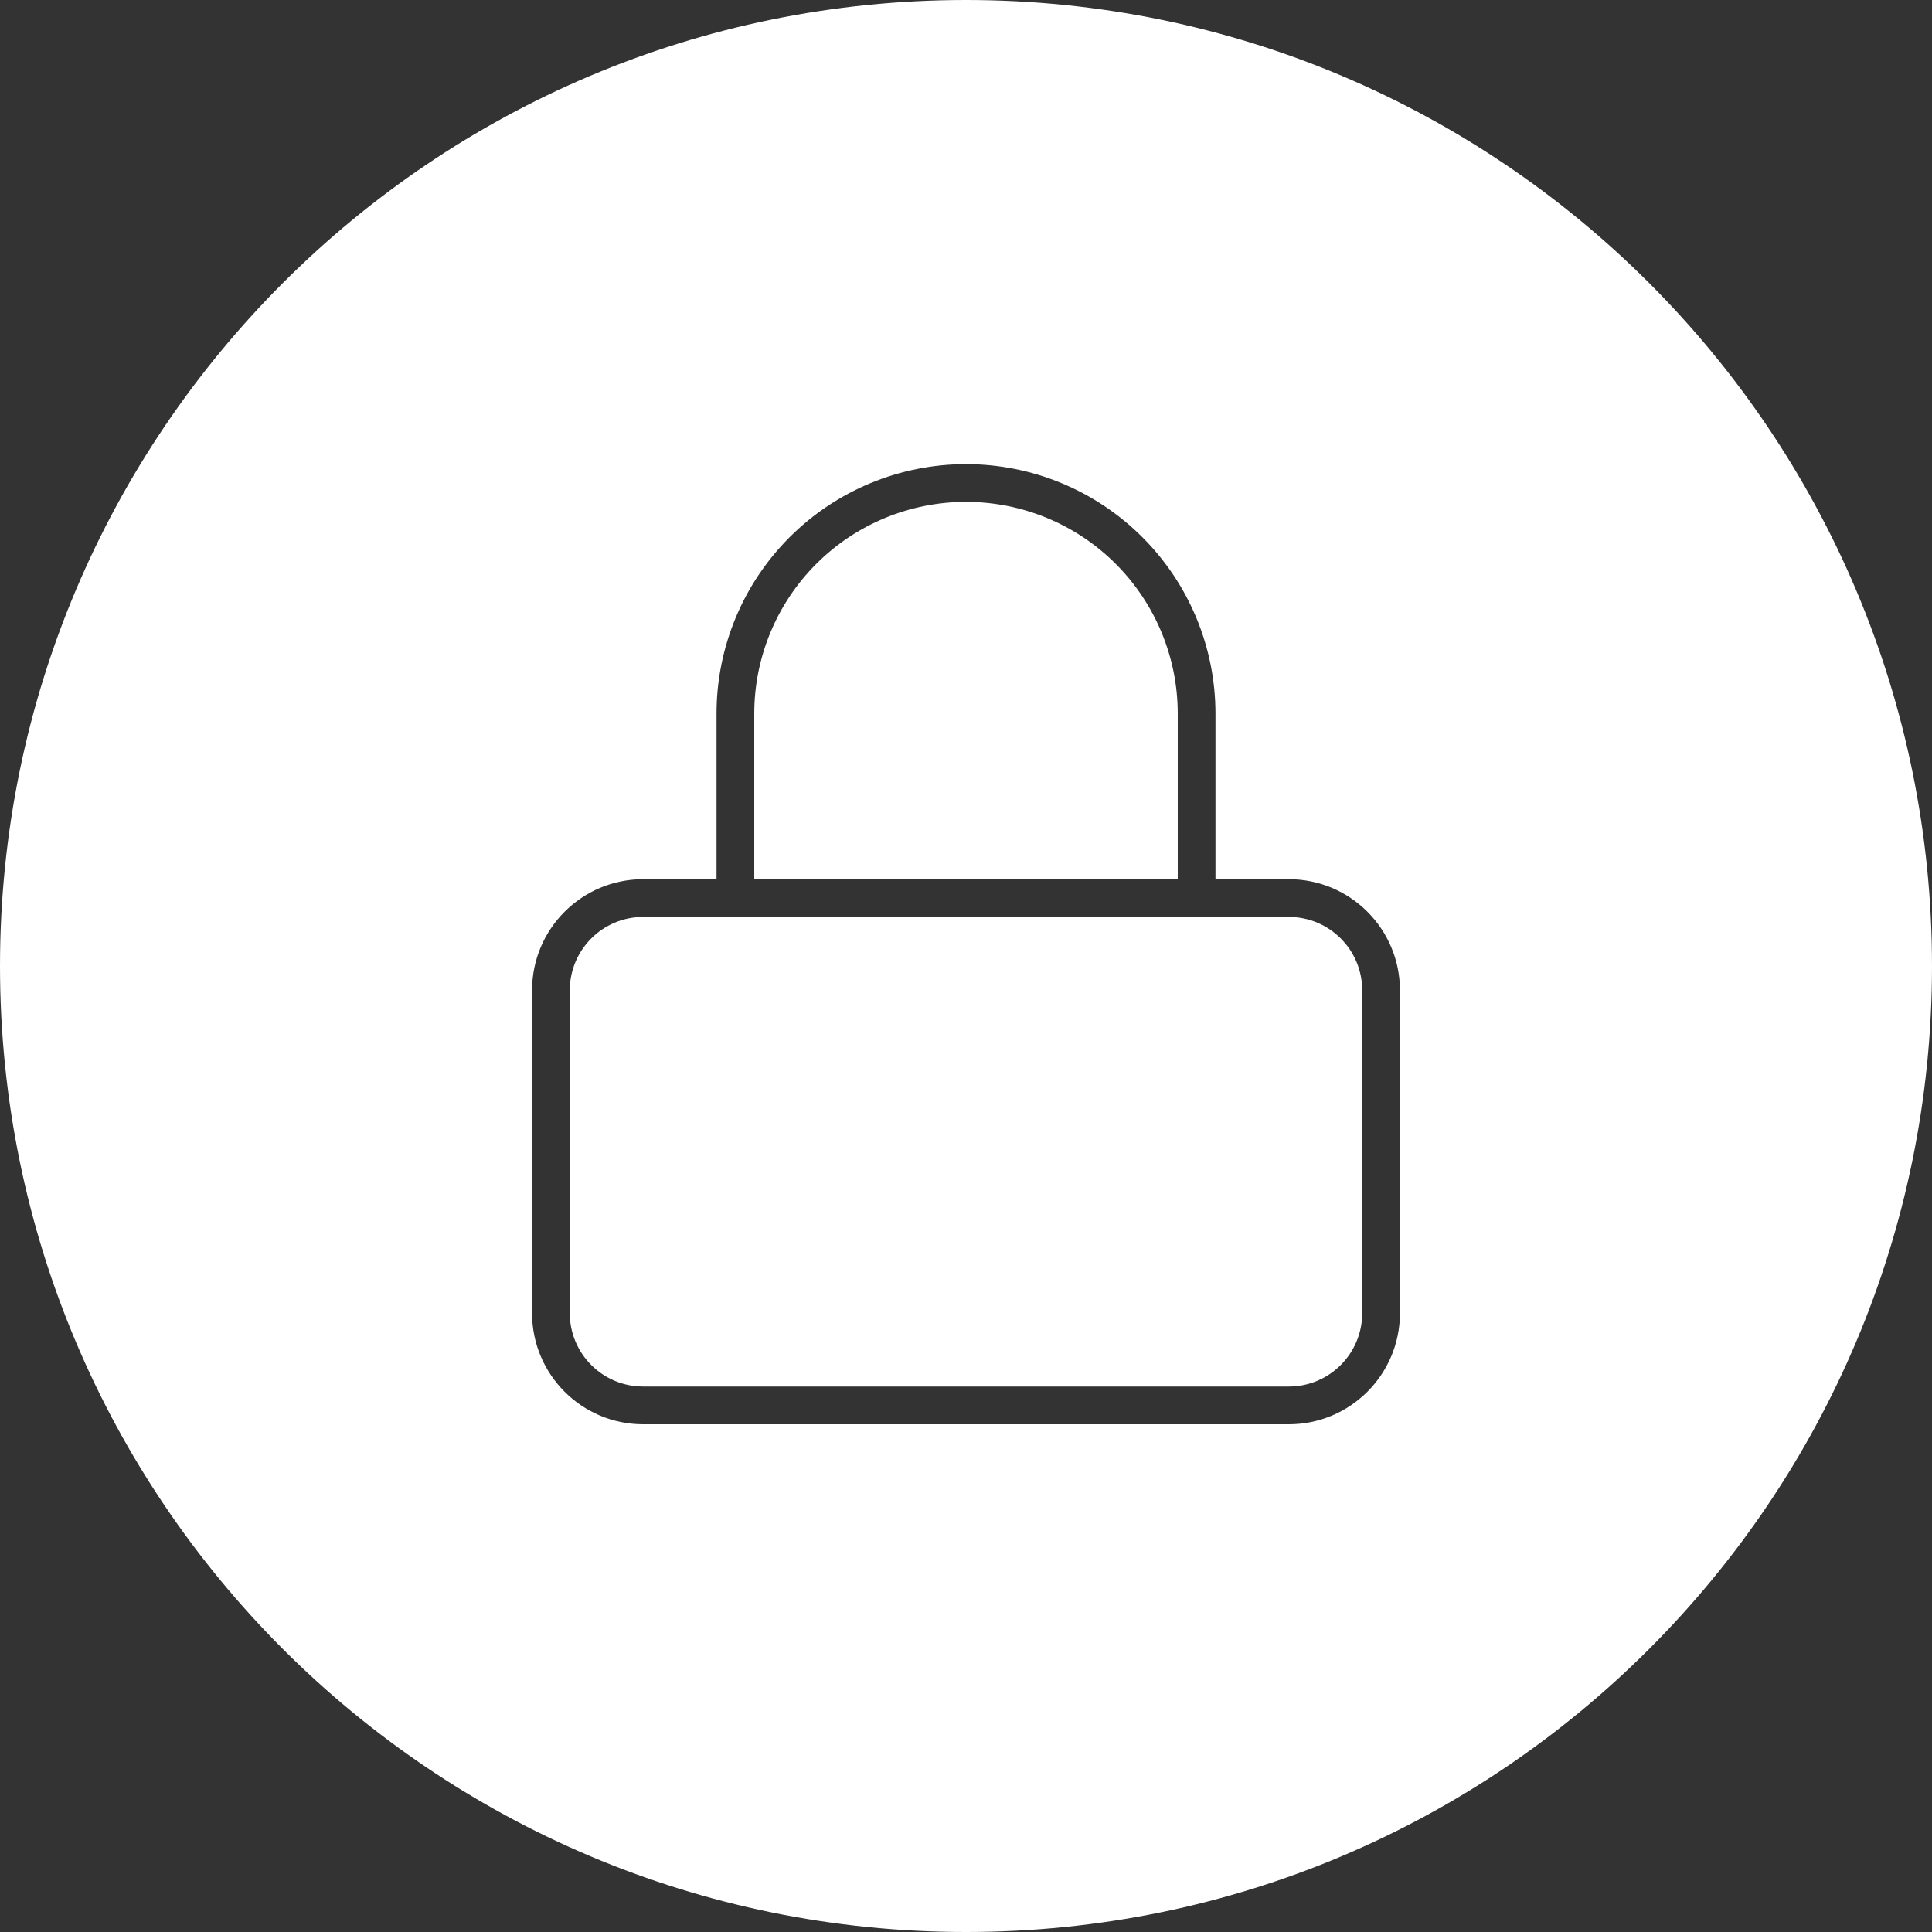 <svg width="64" height="64" viewBox="0 0 64 64" fill="none" xmlns="http://www.w3.org/2000/svg">
<rect x="0" y="0" width="64" height="64" fill="#333333" stroke="none"/>
<path fill-rule="evenodd" clip-rule="evenodd" d="M32 64C49.673 64 64 49.673 64 32C64 14.327 49.673 0 32 0C14.327 0 0 14.327 0 32C0 49.673 14.327 64 32 64ZM27.04 18.679C28.356 17.364 30.14 16.625 32 16.625C33.86 16.625 35.644 17.364 36.96 18.679C38.275 19.995 39.014 21.779 39.014 23.639V29.125H24.986V23.639C24.986 21.779 25.725 19.995 27.04 18.679ZM40.264 23.639V29.125H42.694C44.727 29.125 46.375 30.773 46.375 32.806V43.5C46.375 45.533 44.727 47.181 42.694 47.181H21.306C19.273 47.181 17.625 45.533 17.625 43.5V32.806C17.625 30.773 19.273 29.125 21.306 29.125H23.736V23.639C23.736 21.447 24.607 19.345 26.157 17.796C27.706 16.246 29.808 15.375 32 15.375C34.192 15.375 36.294 16.246 37.843 17.796C39.393 19.345 40.264 21.447 40.264 23.639ZM21.306 30.375H24.361H39.639H42.694C44.037 30.375 45.125 31.463 45.125 32.806V43.5C45.125 44.842 44.037 45.931 42.694 45.931H21.306C19.963 45.931 18.875 44.842 18.875 43.5V32.806C18.875 31.463 19.963 30.375 21.306 30.375Z" fill="white"/>
</svg>
